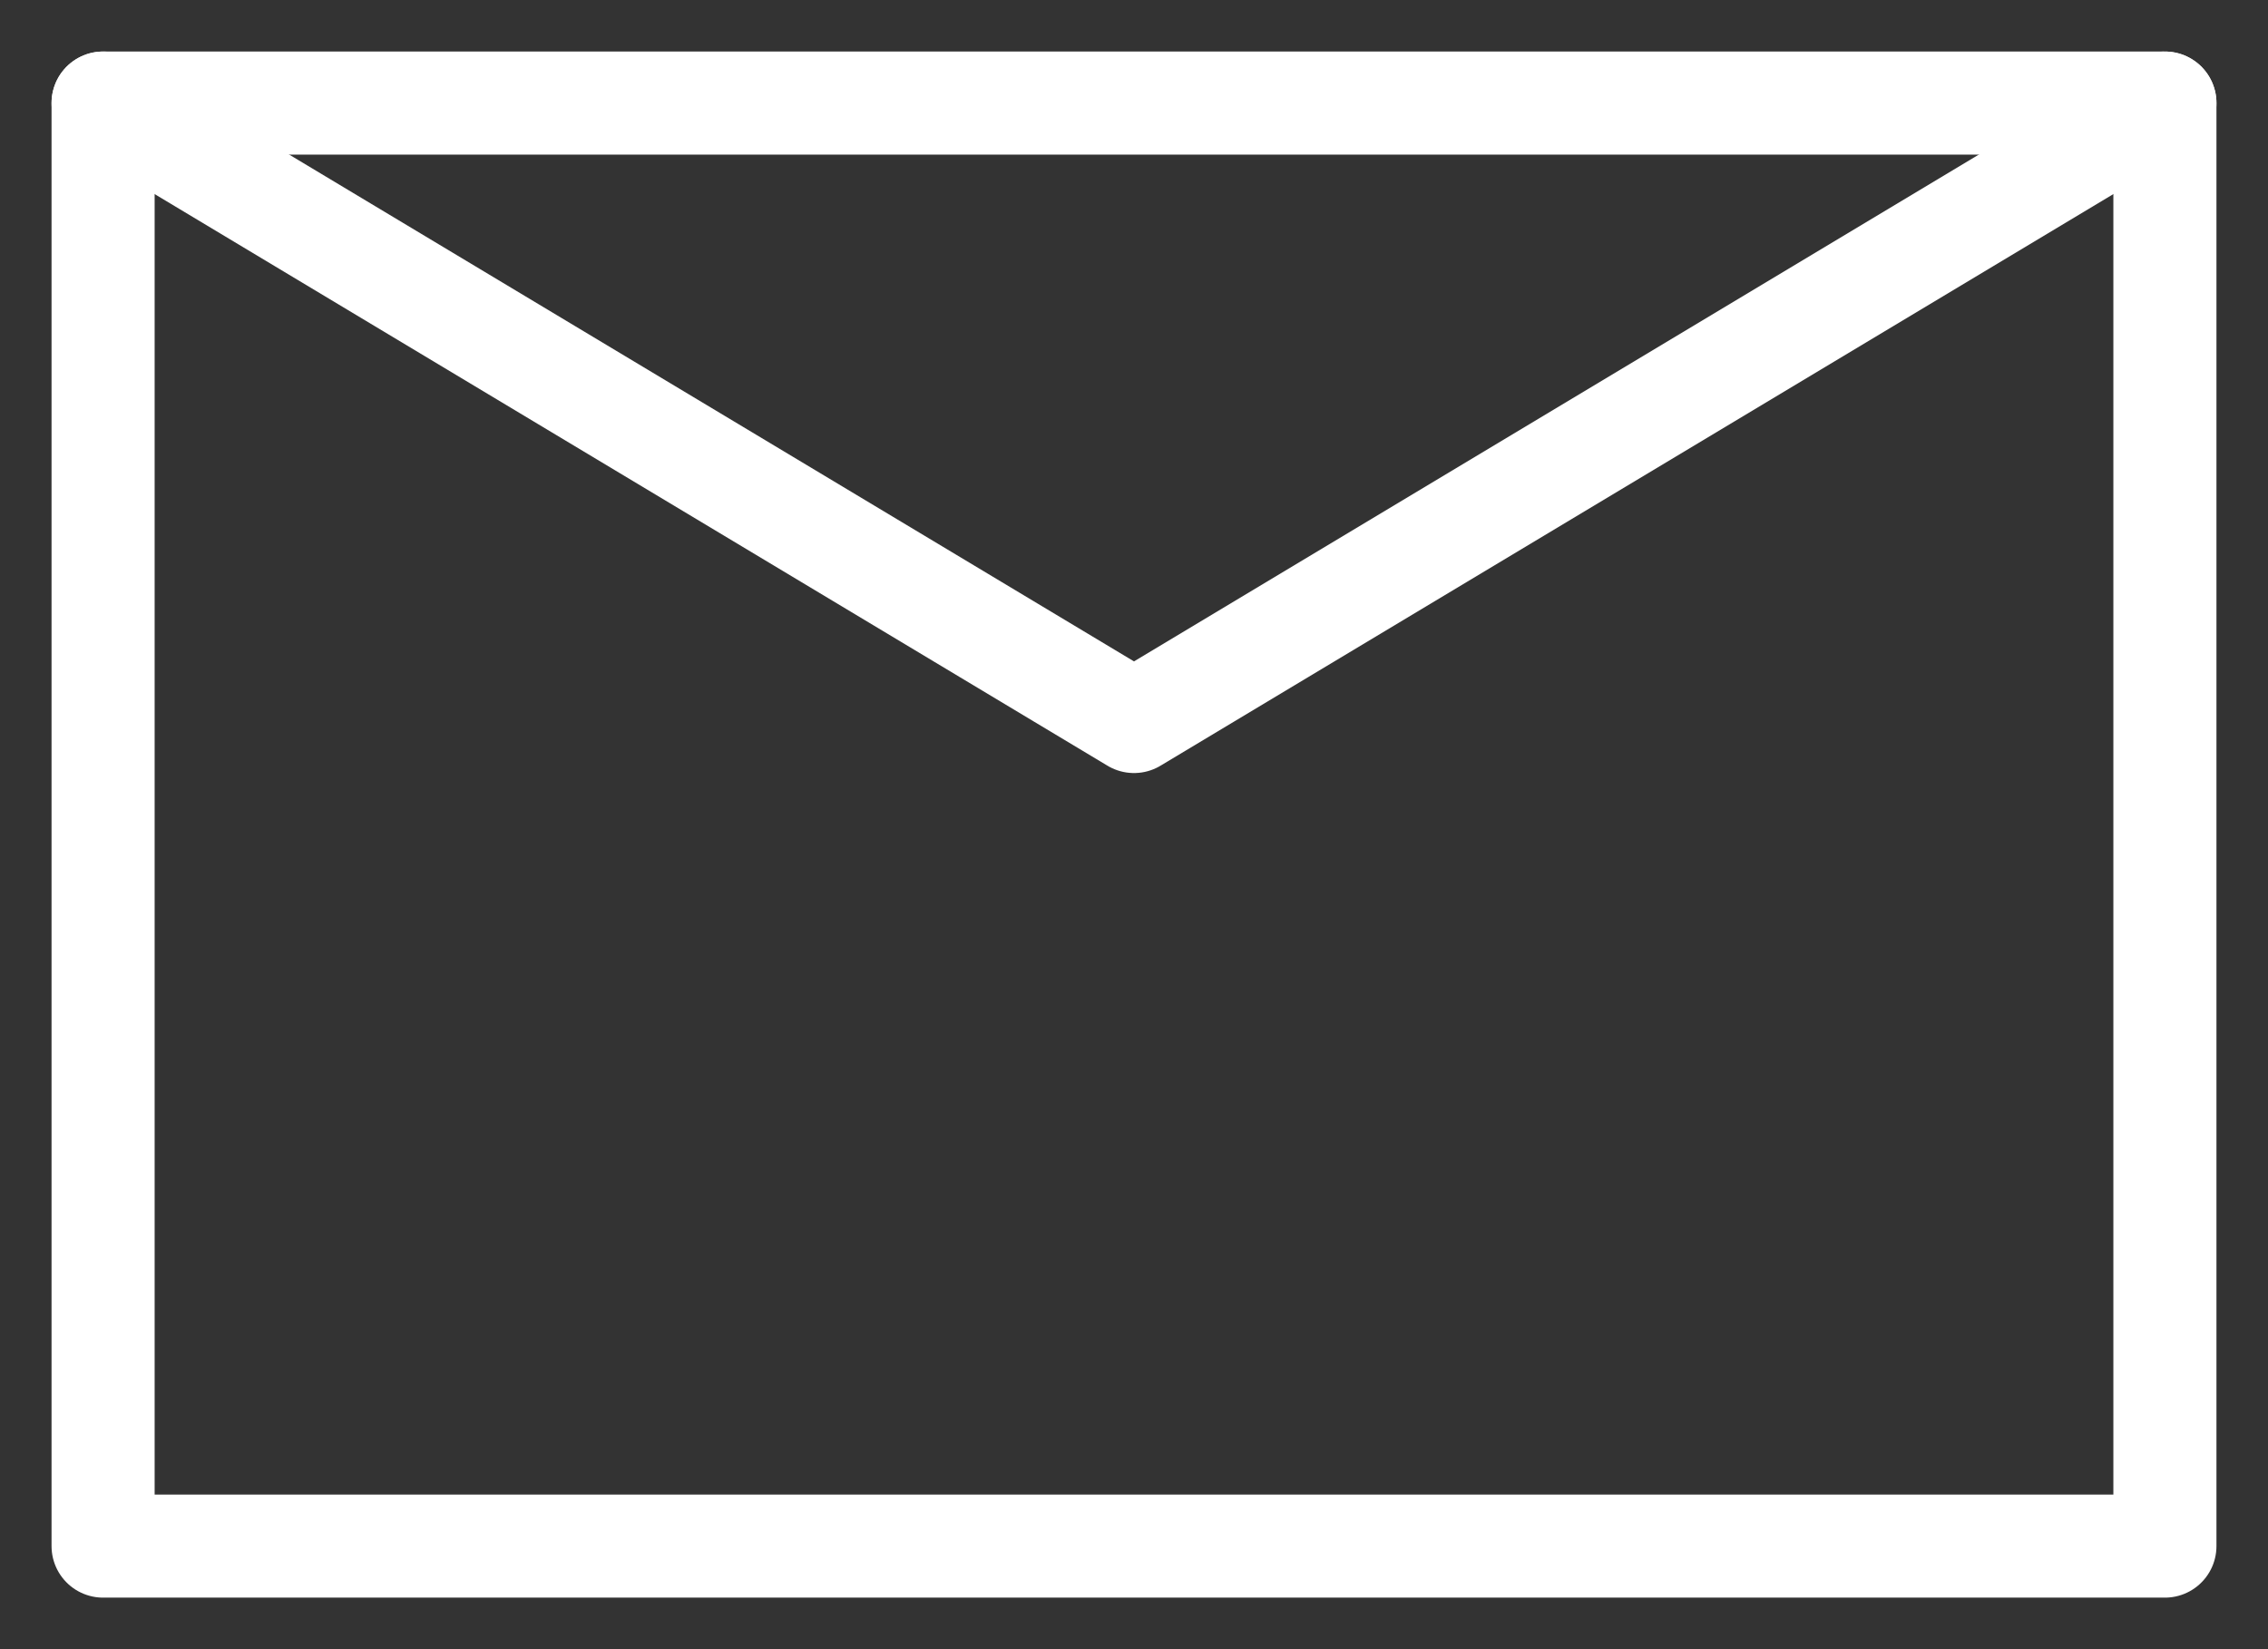 <svg class="envelope-ico" viewBox="0 0 22 16" width="100%" height="100%">
  <rect x="0" y="0" width="22" height="16" fill="#333333" stroke="none"/>
  <g fill="none">
    <path d="M20 0H0V14H20V0Z" transform="translate(1 1)" stroke="white" stroke-linecap="round" stroke-linejoin="round">
    </path>
    <path d="M0 0L10 6L20 0" transform="translate(1 1)" stroke="white" stroke-linecap="round" stroke-linejoin="round">
    </path>
  </g>
</svg>
